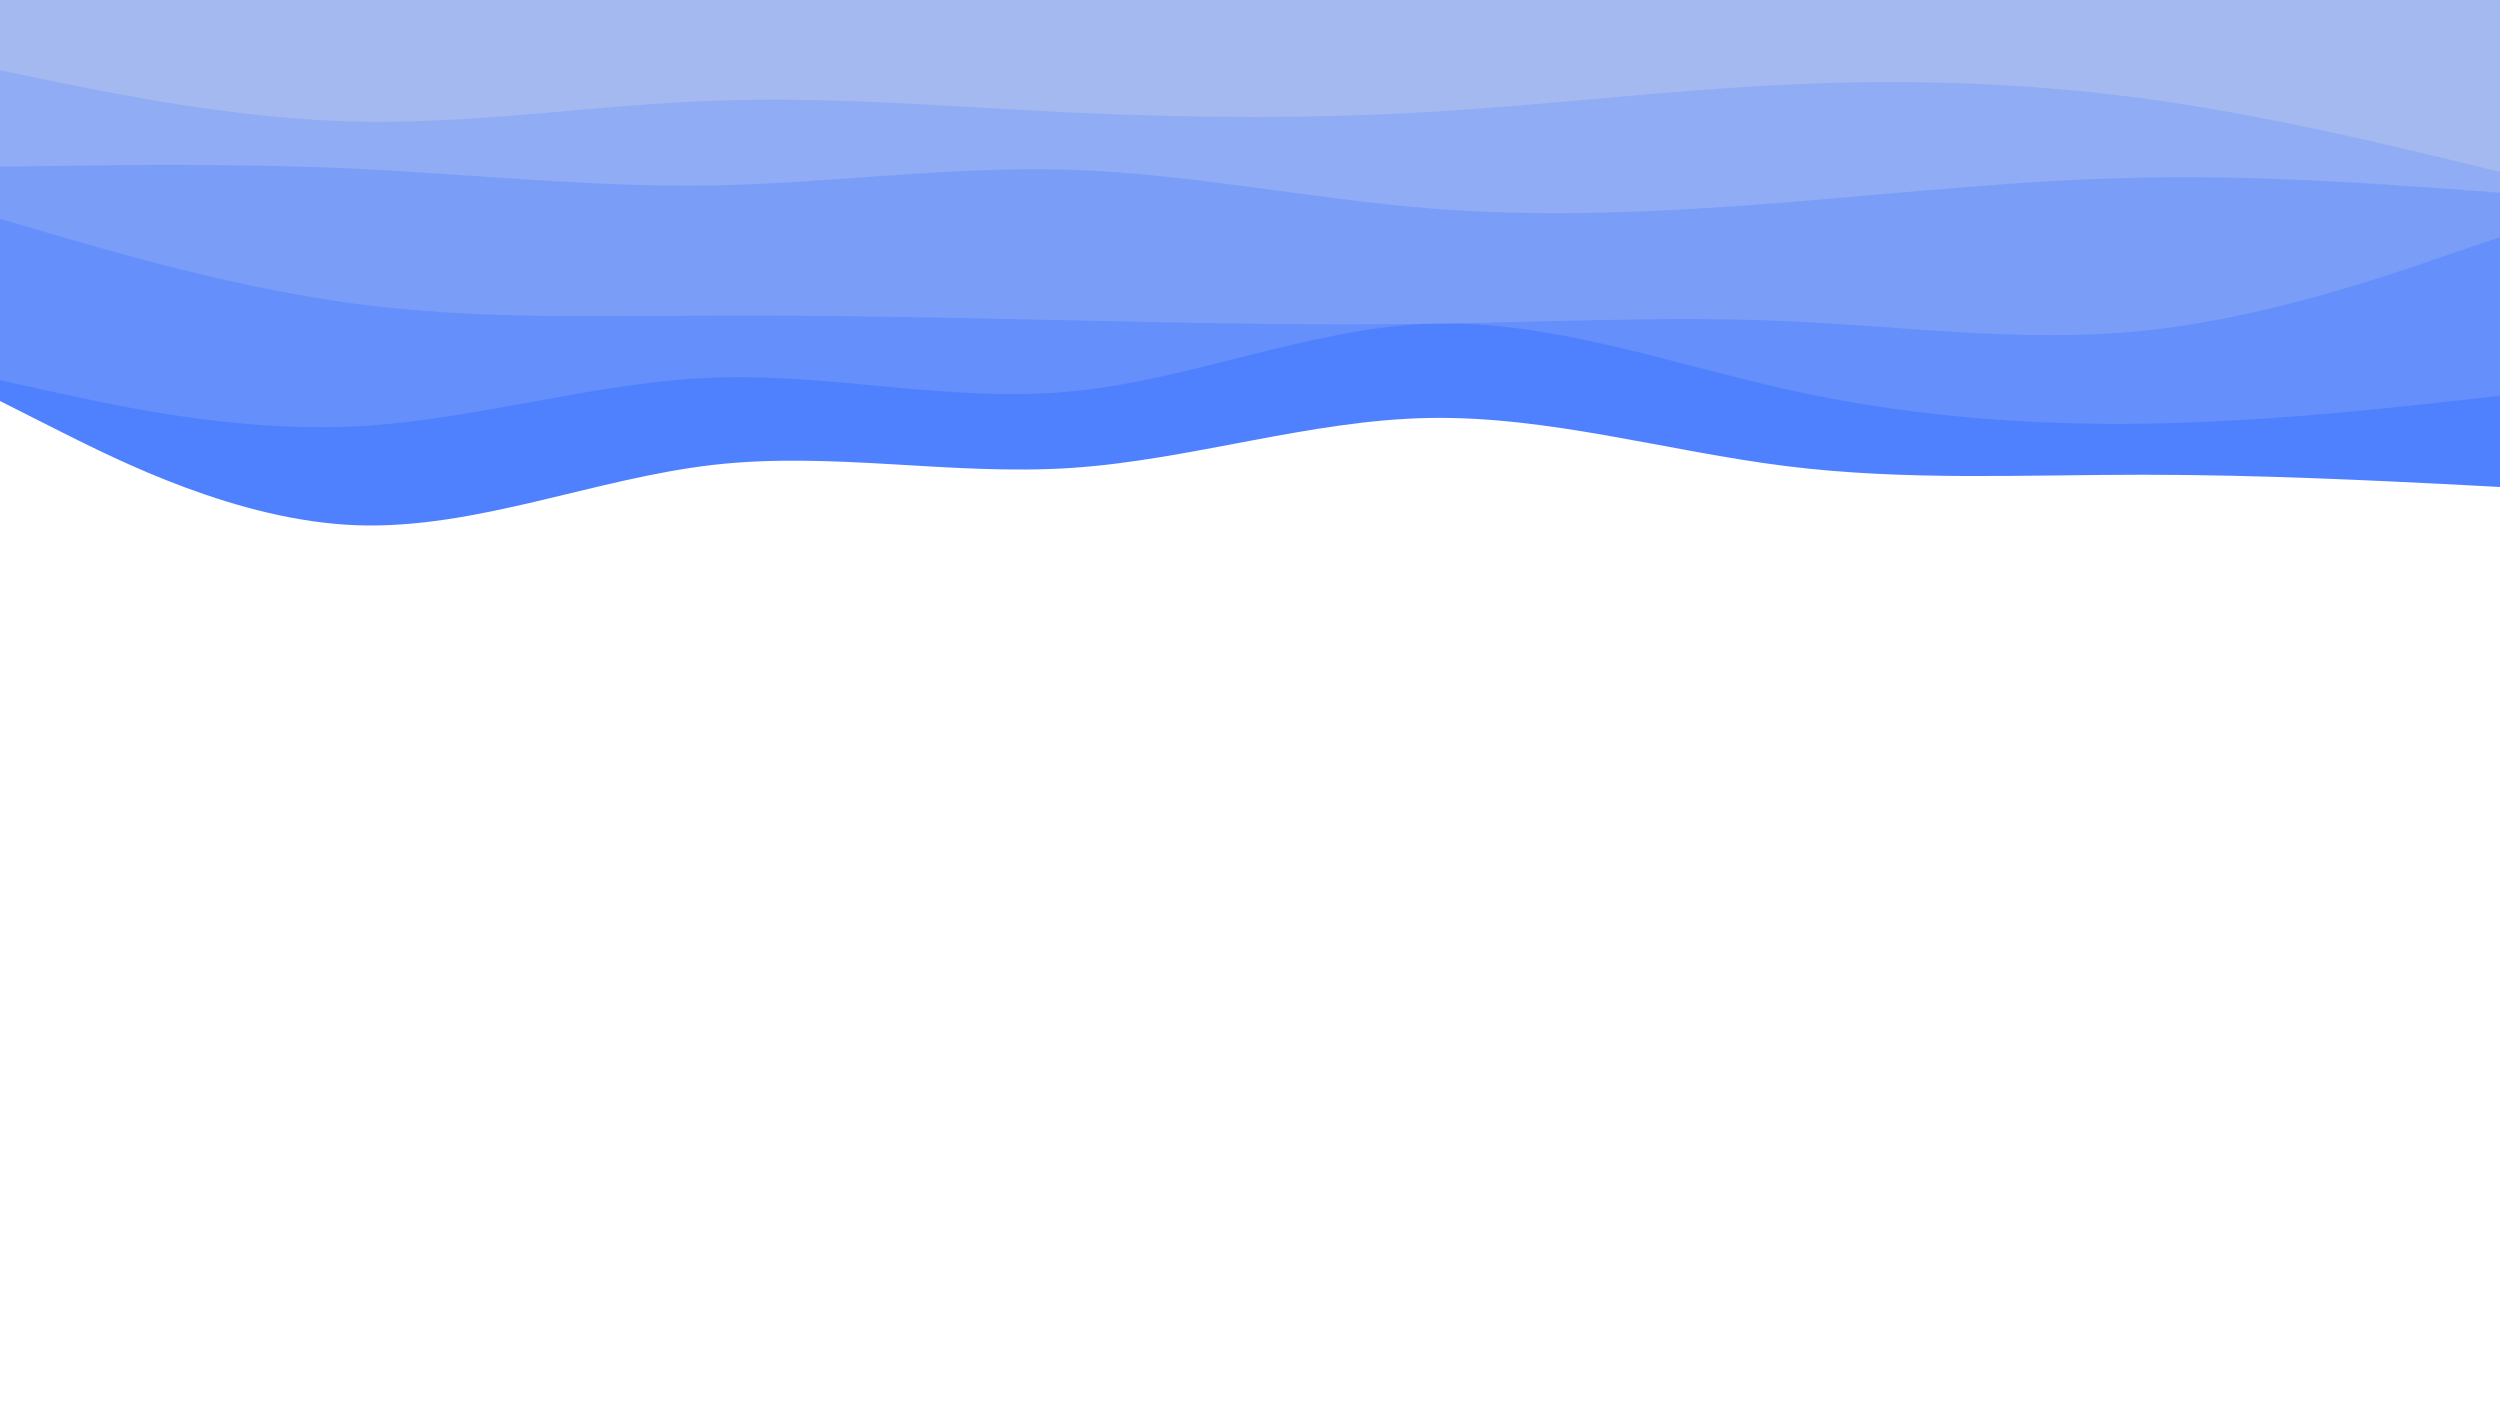 <svg id="visual" viewBox="0 0 960 540" width="960" height="540" xmlns="http://www.w3.org/2000/svg" xmlns:xlink="http://www.w3.org/1999/xlink" version="1.1"><rect x="0" y="0" width="960" height="540" fill="#ffffff"></rect><path d="M0 154L22.8 165.5C45.7 177 91.3 200 137 201.7C182.7 203.3 228.3 183.7 274 178.5C319.7 173.3 365.3 182.7 411.2 179.7C457 176.7 503 161.3 548.8 160.5C594.7 159.7 640.3 173.3 686 179C731.7 184.7 777.3 182.3 823 182.3C868.7 182.3 914.3 184.7 937.2 185.8L960 187L960 0L937.2 0C914.3 0 868.7 0 823 0C777.3 0 731.7 0 686 0C640.3 0 594.7 0 548.8 0C503 0 457 0 411.2 0C365.3 0 319.7 0 274 0C228.3 0 182.7 0 137 0C91.3 0 45.7 0 22.8 0L0 0Z" fill="#4f81ff"></path><path d="M0 146L22.8 151C45.7 156 91.3 166 137 163.7C182.7 161.3 228.3 146.7 274 145C319.7 143.3 365.3 154.7 411.2 150.3C457 146 503 126 548.8 124.3C594.7 122.7 640.3 139.3 686 149.5C731.7 159.7 777.3 163.3 823 162.7C868.7 162 914.3 157 937.2 154.5L960 152L960 0L937.2 0C914.3 0 868.7 0 823 0C777.3 0 731.7 0 686 0C640.3 0 594.7 0 548.8 0C503 0 457 0 411.2 0C365.3 0 319.7 0 274 0C228.3 0 182.7 0 137 0C91.3 0 45.7 0 22.8 0L0 0Z" fill="#6590fc"></path><path d="M0 84L22.8 90.7C45.7 97.3 91.3 110.7 137 116.7C182.7 122.7 228.3 121.3 274 121.2C319.7 121 365.3 122 411.2 123C457 124 503 125 548.8 124.3C594.7 123.7 640.3 121.3 686 123.3C731.7 125.3 777.3 131.7 823 127C868.7 122.3 914.3 106.7 937.2 98.8L960 91L960 0L937.2 0C914.3 0 868.7 0 823 0C777.3 0 731.7 0 686 0C640.3 0 594.7 0 548.8 0C503 0 457 0 411.2 0C365.3 0 319.7 0 274 0C228.3 0 182.7 0 137 0C91.3 0 45.7 0 22.8 0L0 0Z" fill="#7a9ef8"></path><path d="M0 64L22.8 63.7C45.7 63.3 91.3 62.7 137 64.8C182.7 67 228.3 72 274 71.2C319.7 70.3 365.3 63.7 411.2 65.2C457 66.7 503 76.3 548.8 80C594.7 83.7 640.3 81.3 686 77.7C731.7 74 777.3 69 823 68.2C868.7 67.3 914.3 70.7 937.2 72.3L960 74L960 0L937.2 0C914.3 0 868.7 0 823 0C777.3 0 731.7 0 686 0C640.3 0 594.7 0 548.8 0C503 0 457 0 411.2 0C365.3 0 319.7 0 274 0C228.3 0 182.7 0 137 0C91.3 0 45.7 0 22.8 0L0 0Z" fill="#8facf4"></path><path d="M0 27L22.8 31.7C45.7 36.3 91.3 45.7 137 46.7C182.7 47.7 228.3 40.3 274 38.7C319.7 37 365.3 41 411.2 43.2C457 45.3 503 45.7 548.8 43C594.7 40.3 640.3 34.7 686 32.5C731.7 30.3 777.3 31.7 823 37.8C868.7 44 914.3 55 937.2 60.5L960 66L960 0L937.2 0C914.3 0 868.7 0 823 0C777.3 0 731.7 0 686 0C640.3 0 594.7 0 548.8 0C503 0 457 0 411.2 0C365.3 0 319.7 0 274 0C228.3 0 182.7 0 137 0C91.3 0 45.7 0 22.8 0L0 0Z" fill="#a3b9ef"></path></svg>